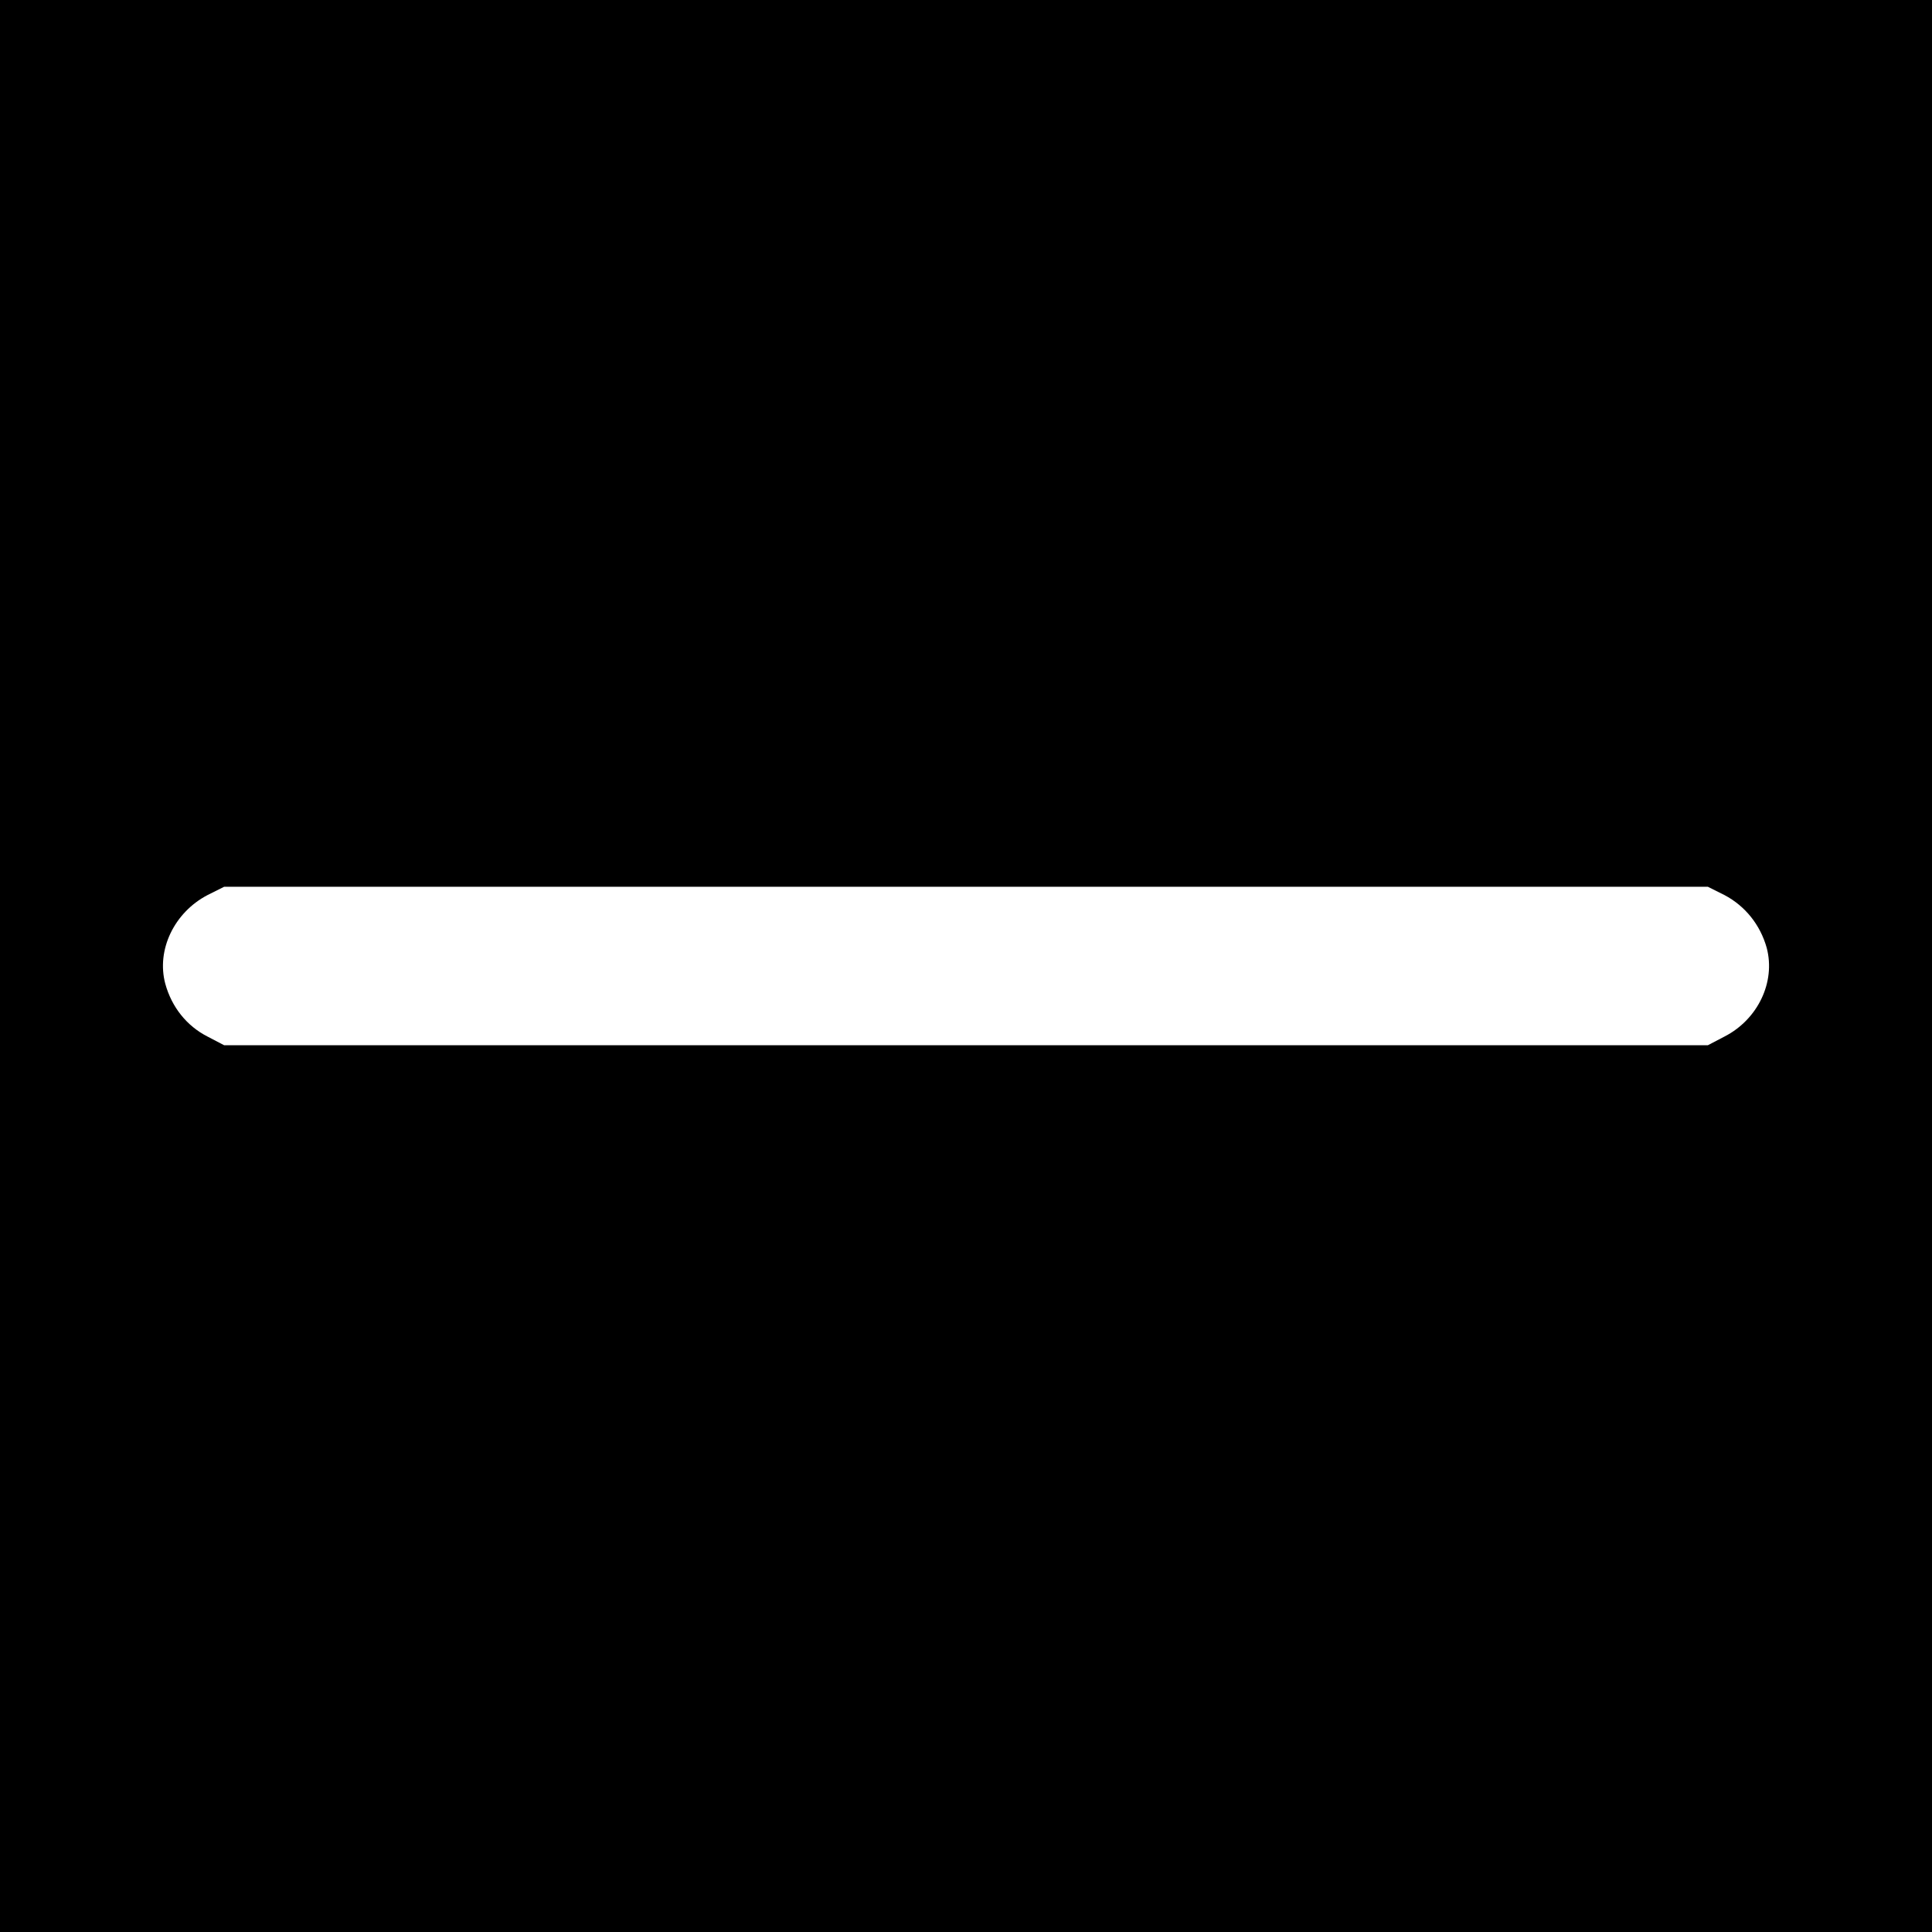 <?xml version="1.0" standalone="no"?>
<!DOCTYPE svg PUBLIC "-//W3C//DTD SVG 20010904//EN"
 "http://www.w3.org/TR/2001/REC-SVG-20010904/DTD/svg10.dtd">
<svg version="1.0" xmlns="http://www.w3.org/2000/svg"
 width="512pt" height="512pt" viewBox="0 0 512 512"
 preserveAspectRatio="xMidYMid meet">

<g transform="translate(0,512) scale(0.1,-0.1)"
fill="#000000" stroke="none">
<path d="M0 2560 l0 -2560 2560 0 2560 0 0 2560 0 2560 -2560 0 -2560 0 0
-2560z m4570 188 c55 -29 95 -79 112 -140 24 -91 -24 -190 -112 -235 l-44 -23
-1966 0 -1966 0 -44 23 c-55 28 -95 78 -112 140 -24 90 24 189 112 235 l44 22
1966 0 1966 0 44 -22z"/>
</g>
</svg>
